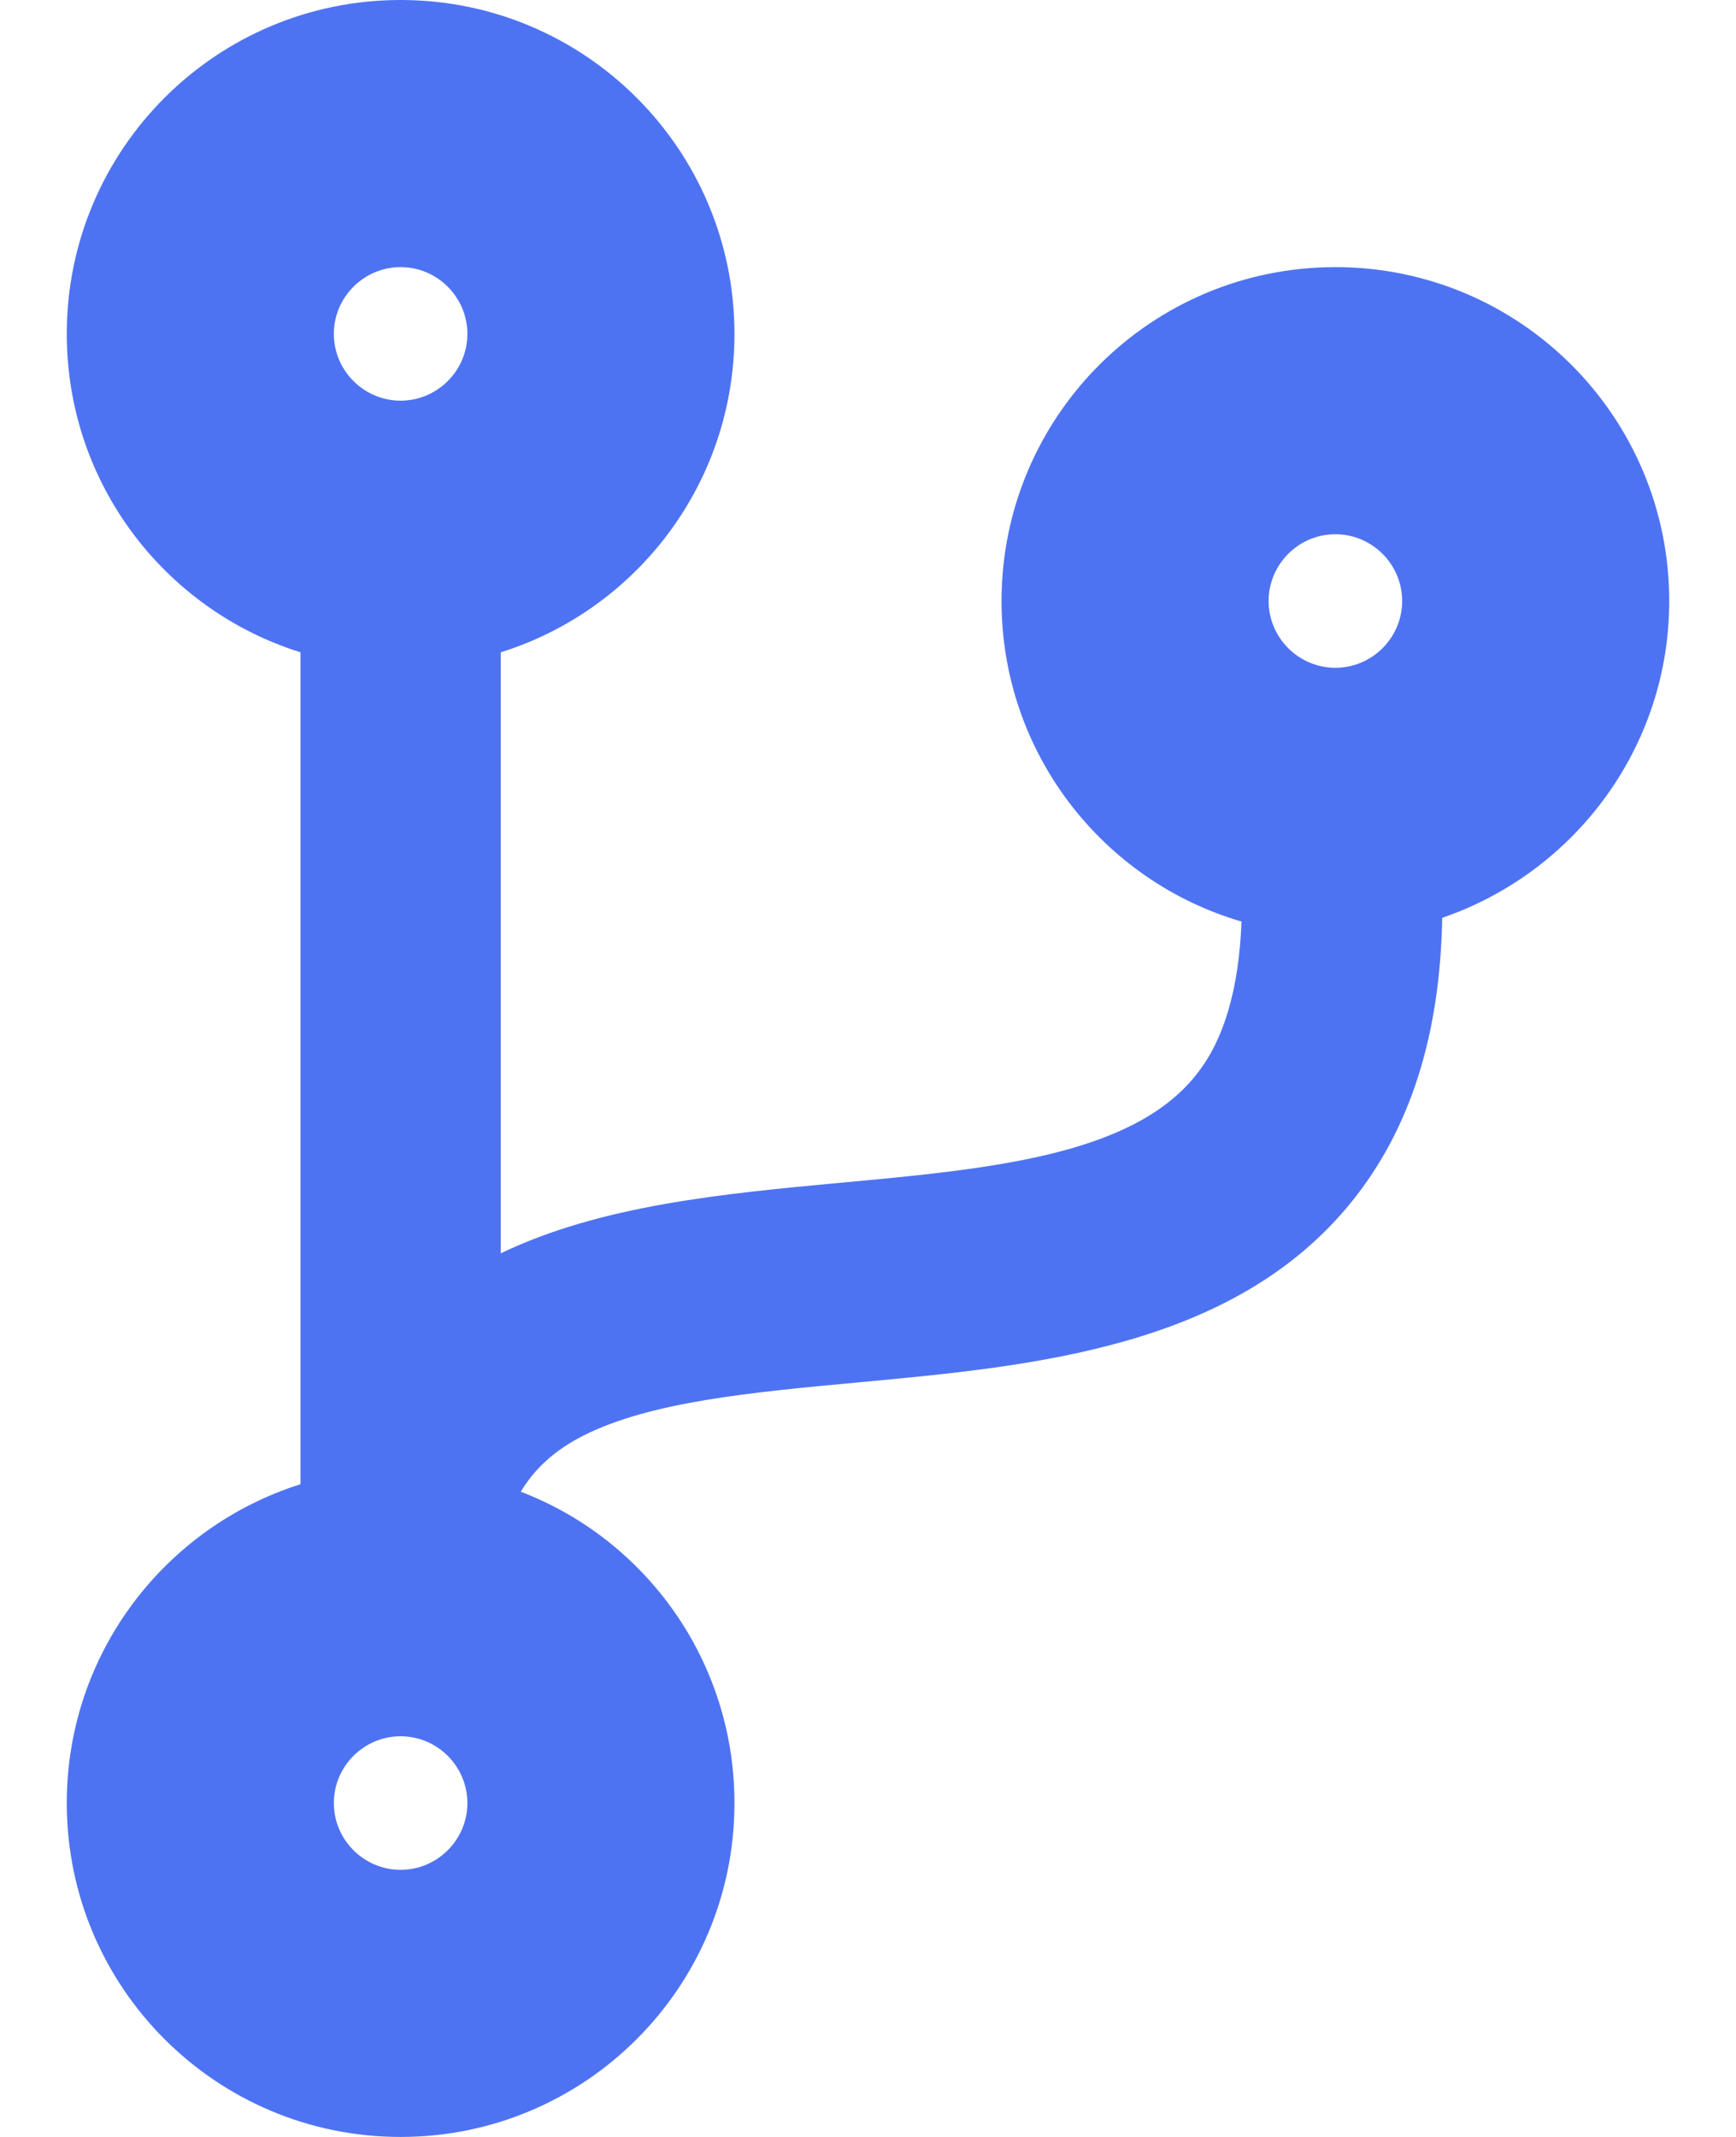 <svg width="13" height="16" viewBox="0 0 13 16" fill="none" xmlns="http://www.w3.org/2000/svg">
<path d="M12.5 4.5C12.5 3.119 11.381 2 10 2C8.619 2 7.5 3.119 7.5 4.5C7.5 5.638 8.259 6.597 9.297 6.9C9.278 7.403 9.166 7.791 8.953 8.053C8.472 8.653 7.412 8.753 6.291 8.856C5.409 8.938 4.497 9.025 3.75 9.384V4.884C4.766 4.566 5.5 3.619 5.5 2.5C5.5 1.119 4.381 0 3 0C1.619 0 0.5 1.119 0.5 2.5C0.5 3.619 1.234 4.566 2.25 4.884V11.113C1.234 11.434 0.5 12.381 0.5 13.5C0.5 14.881 1.619 16 3 16C4.381 16 5.5 14.881 5.5 13.5C5.5 12.438 4.838 11.528 3.9 11.169C3.997 11.006 4.144 10.863 4.366 10.75C4.872 10.494 5.628 10.425 6.431 10.35C7.75 10.228 9.244 10.088 10.125 8.994C10.562 8.45 10.784 7.75 10.8 6.872C11.787 6.534 12.5 5.6 12.5 4.5ZM3 2C3.275 2 3.5 2.225 3.5 2.5C3.5 2.775 3.275 3 3 3C2.725 3 2.5 2.775 2.5 2.5C2.5 2.225 2.725 2 3 2ZM3 14C2.725 14 2.5 13.775 2.5 13.5C2.5 13.225 2.725 13 3 13C3.275 13 3.5 13.225 3.5 13.5C3.5 13.775 3.275 14 3 14ZM10 4C10.275 4 10.5 4.225 10.5 4.5C10.5 4.775 10.275 5 10 5C9.725 5 9.5 4.775 9.5 4.5C9.5 4.225 9.725 4 10 4Z" fill="#4E73F2"/>
</svg>
